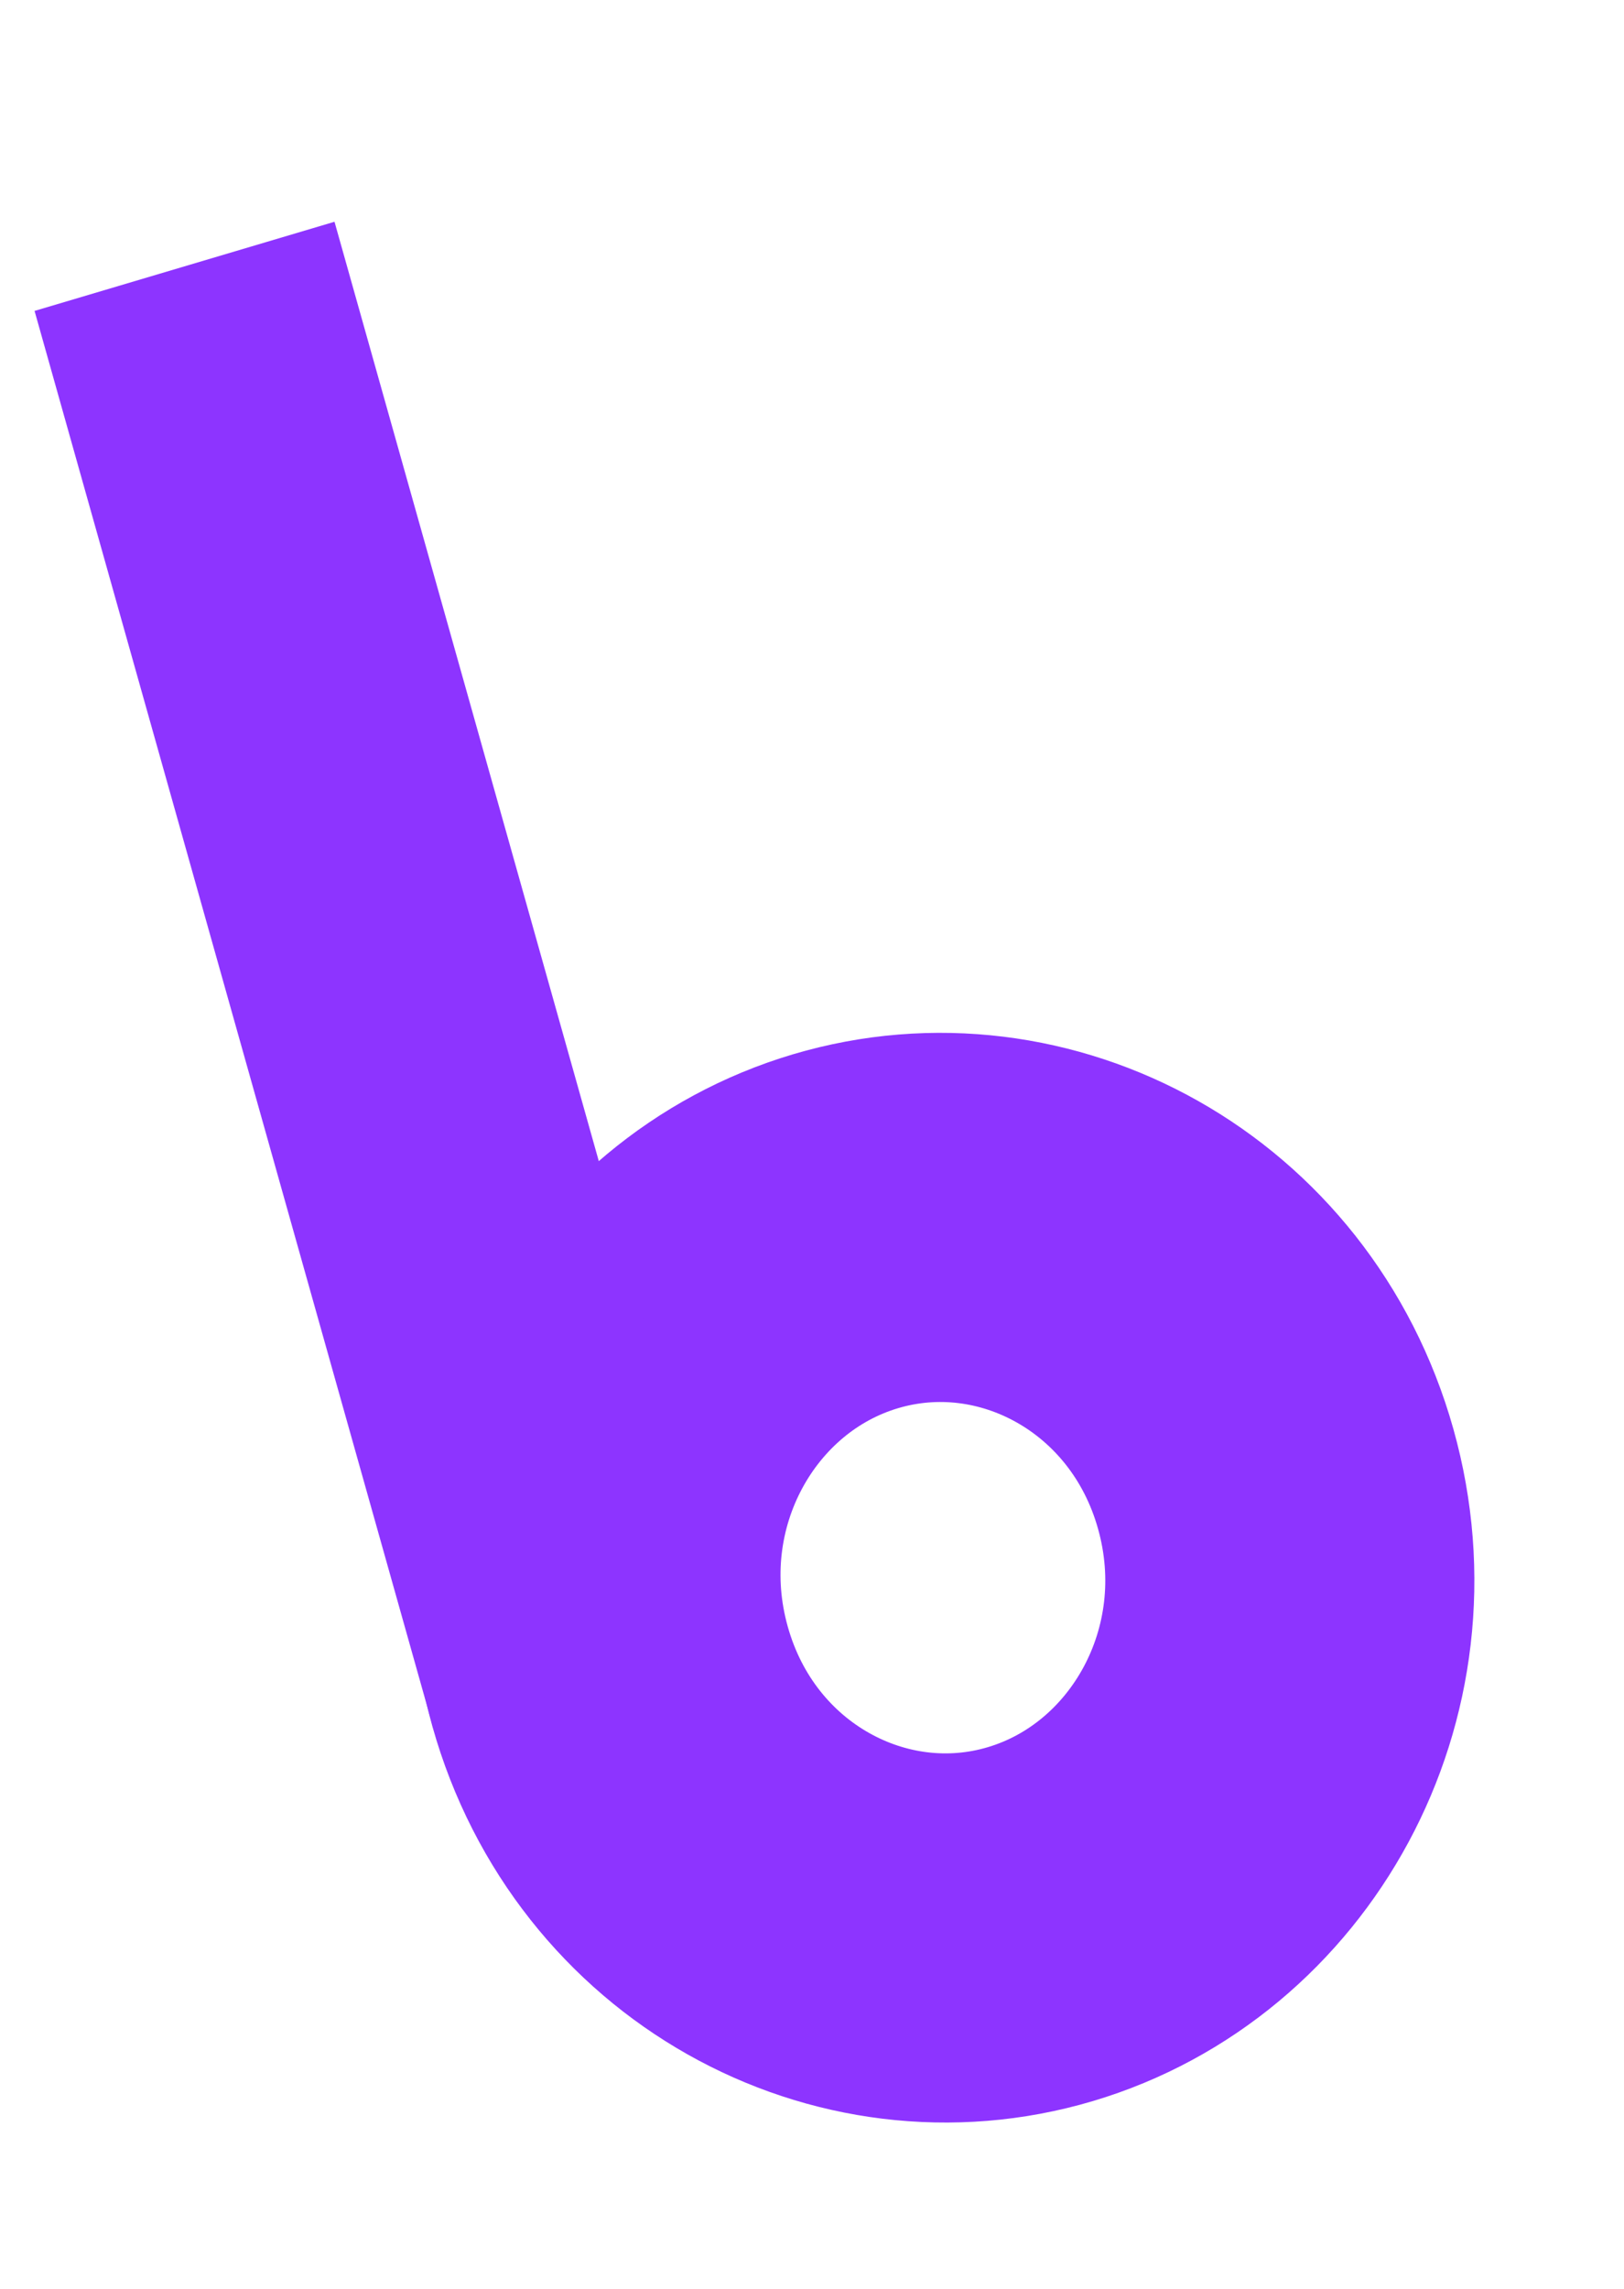 <svg width="44" height="62" viewBox="0 0 44 62" fill="none" xmlns="http://www.w3.org/2000/svg">
<path d="M16.53 45.416C18.017 50.706 23.31 53.57 28.184 52.122C33.058 50.674 36.05 45.349 34.563 40.059C33.076 34.768 27.783 31.904 22.909 33.352C18.035 34.8 15.043 40.126 16.53 45.416Z" stroke="#8D34FF" stroke-width="10"/>
<rect width="8.474" height="39.908" transform="matrix(-0.959 0.285 0.271 0.963 9.063 6.007)" fill="#8D34FF"/>
</svg>
